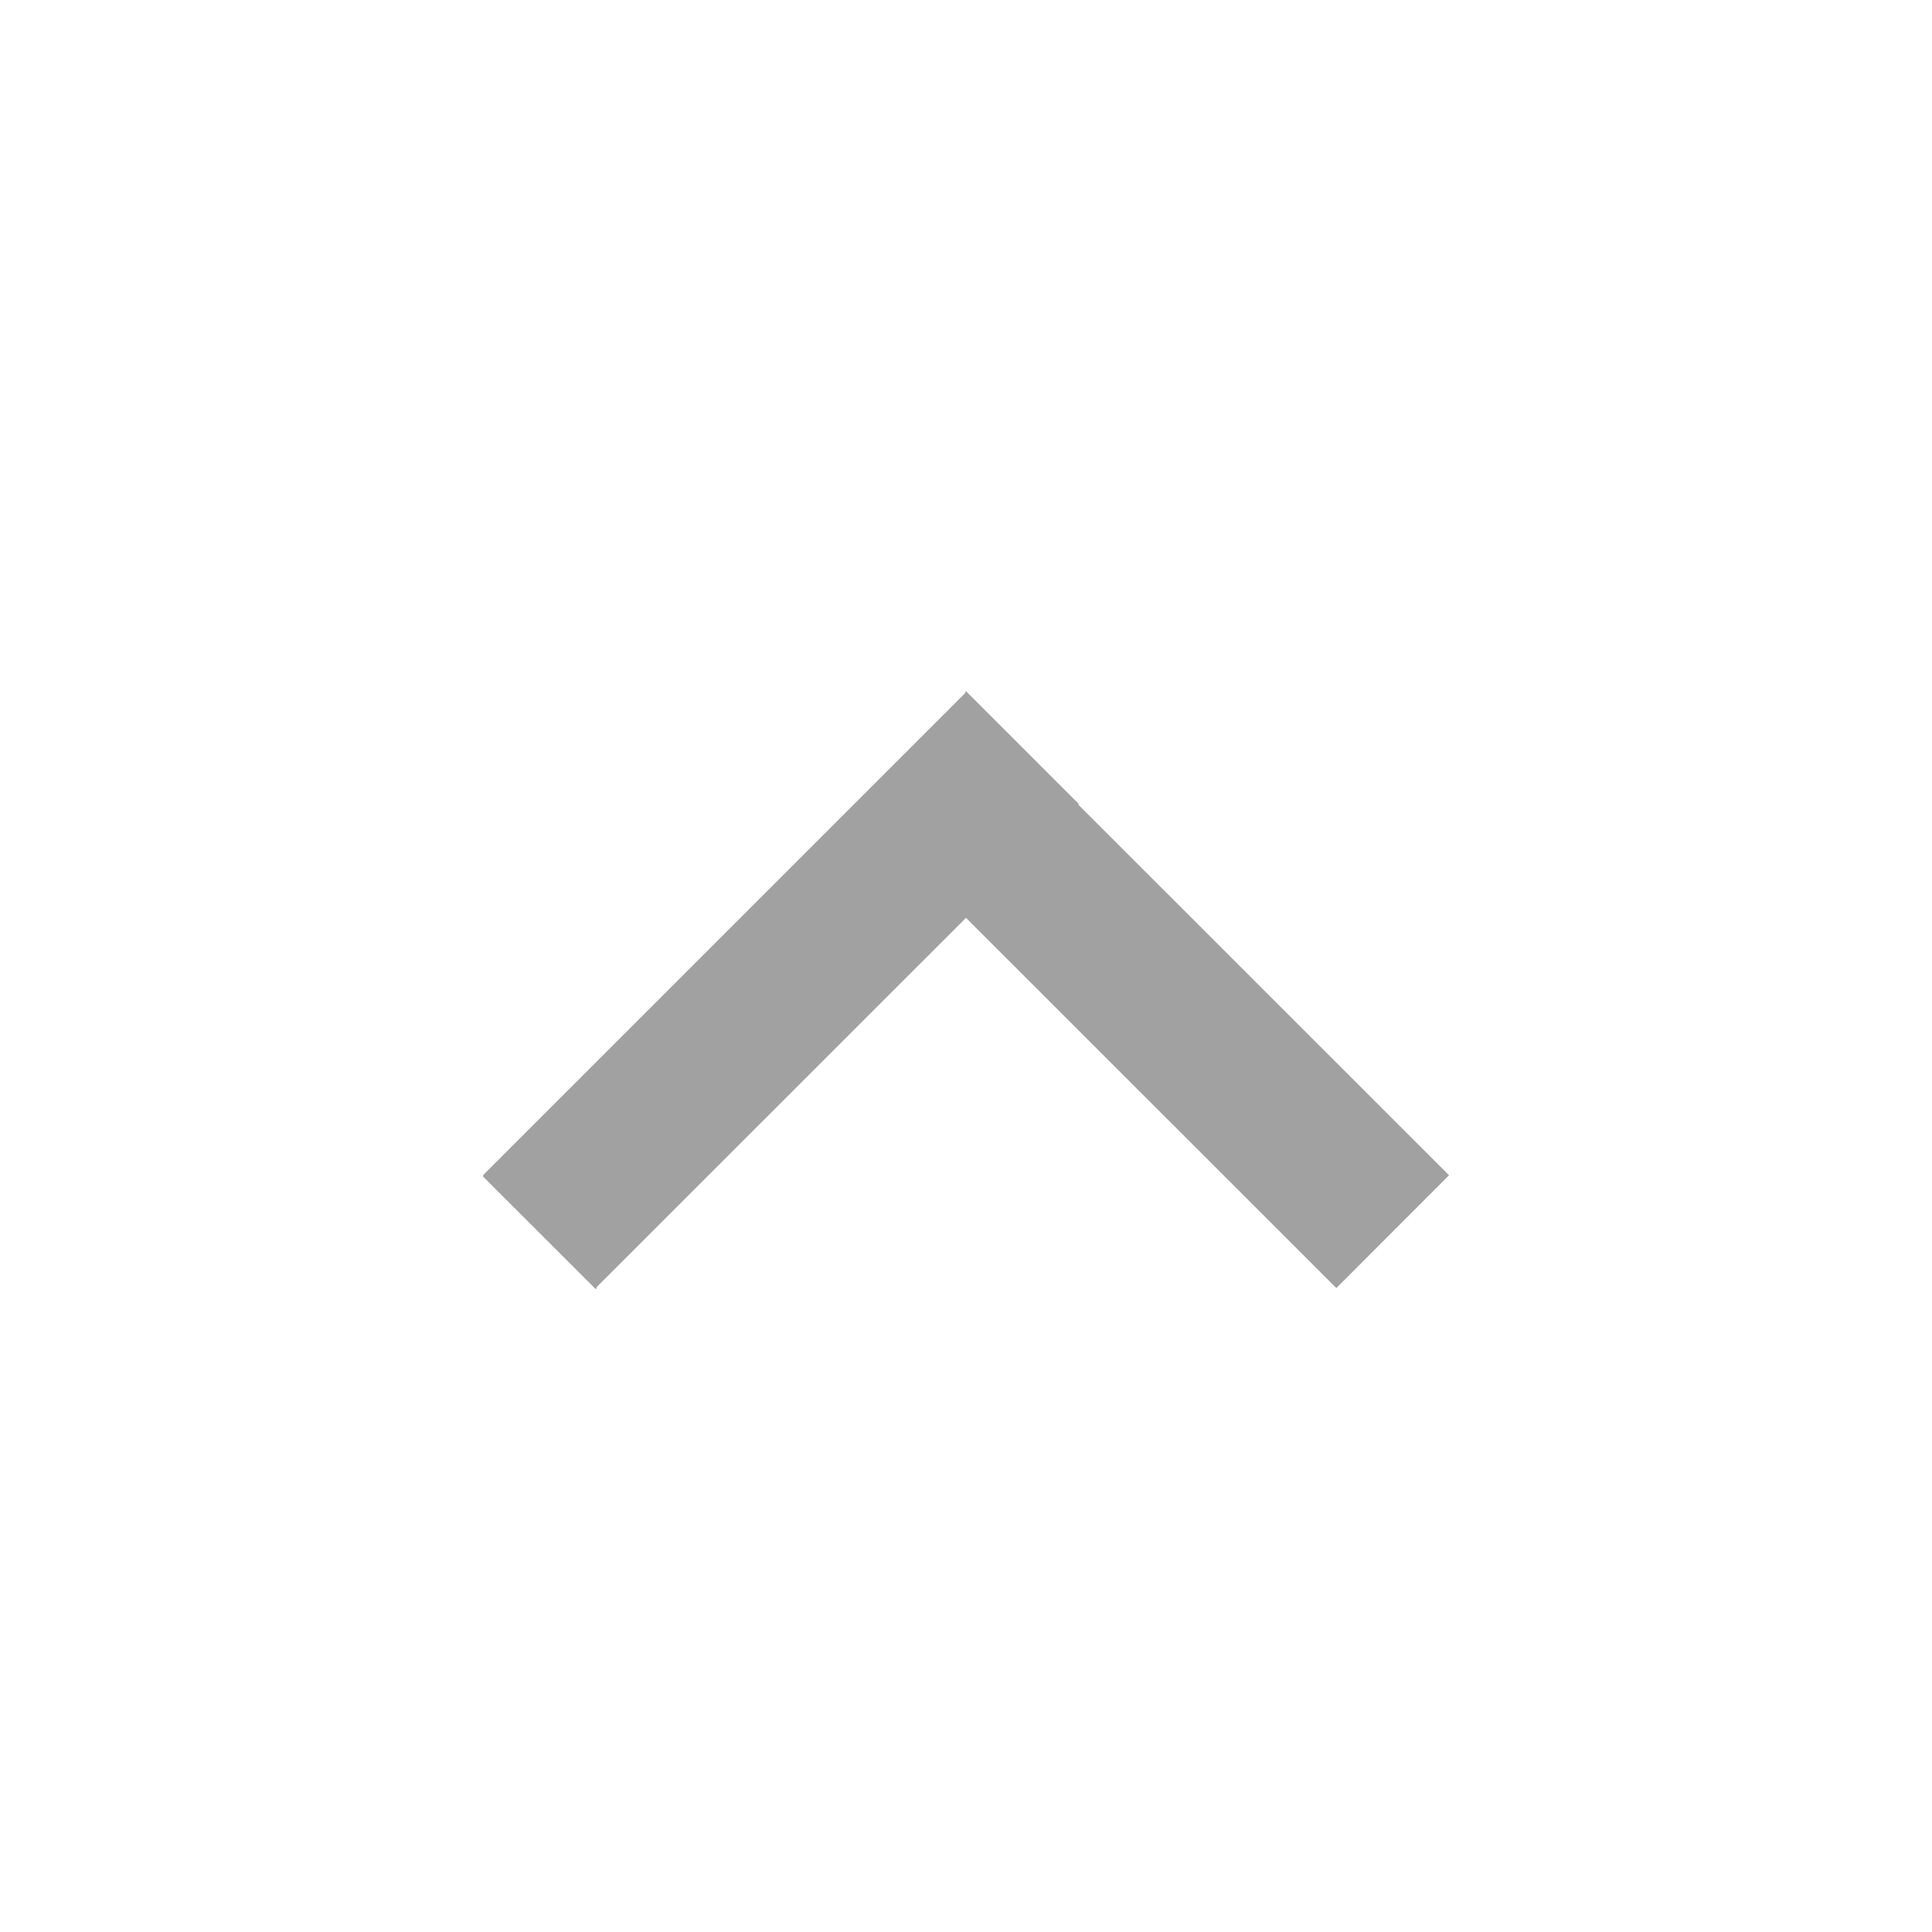 <svg width="16" height="16" viewBox="0 0 16 16" fill="none" xmlns="http://www.w3.org/2000/svg">
<g clip-path="url(#clip0_9_59)">
<path d="M8.929 6.662L7.996 5.729L8.929 6.662ZM11.991 9.733L11.067 10.658L8.004 7.596L7.996 7.596L4.933 10.658L4.009 9.733L8 5.742L8.924 6.667L11.991 9.733ZM4.938 10.671L4.004 9.738L4.938 10.671Z" fill="#A1A1A1" stroke="#A1A1A1" stroke-width="0.013"/>
</g>
<defs>
<clipPath id="clip0_9_59">
<rect width="16" height="16" fill="white" transform="translate(16 16) rotate(-180)"/>
</clipPath>
</defs>
</svg>

